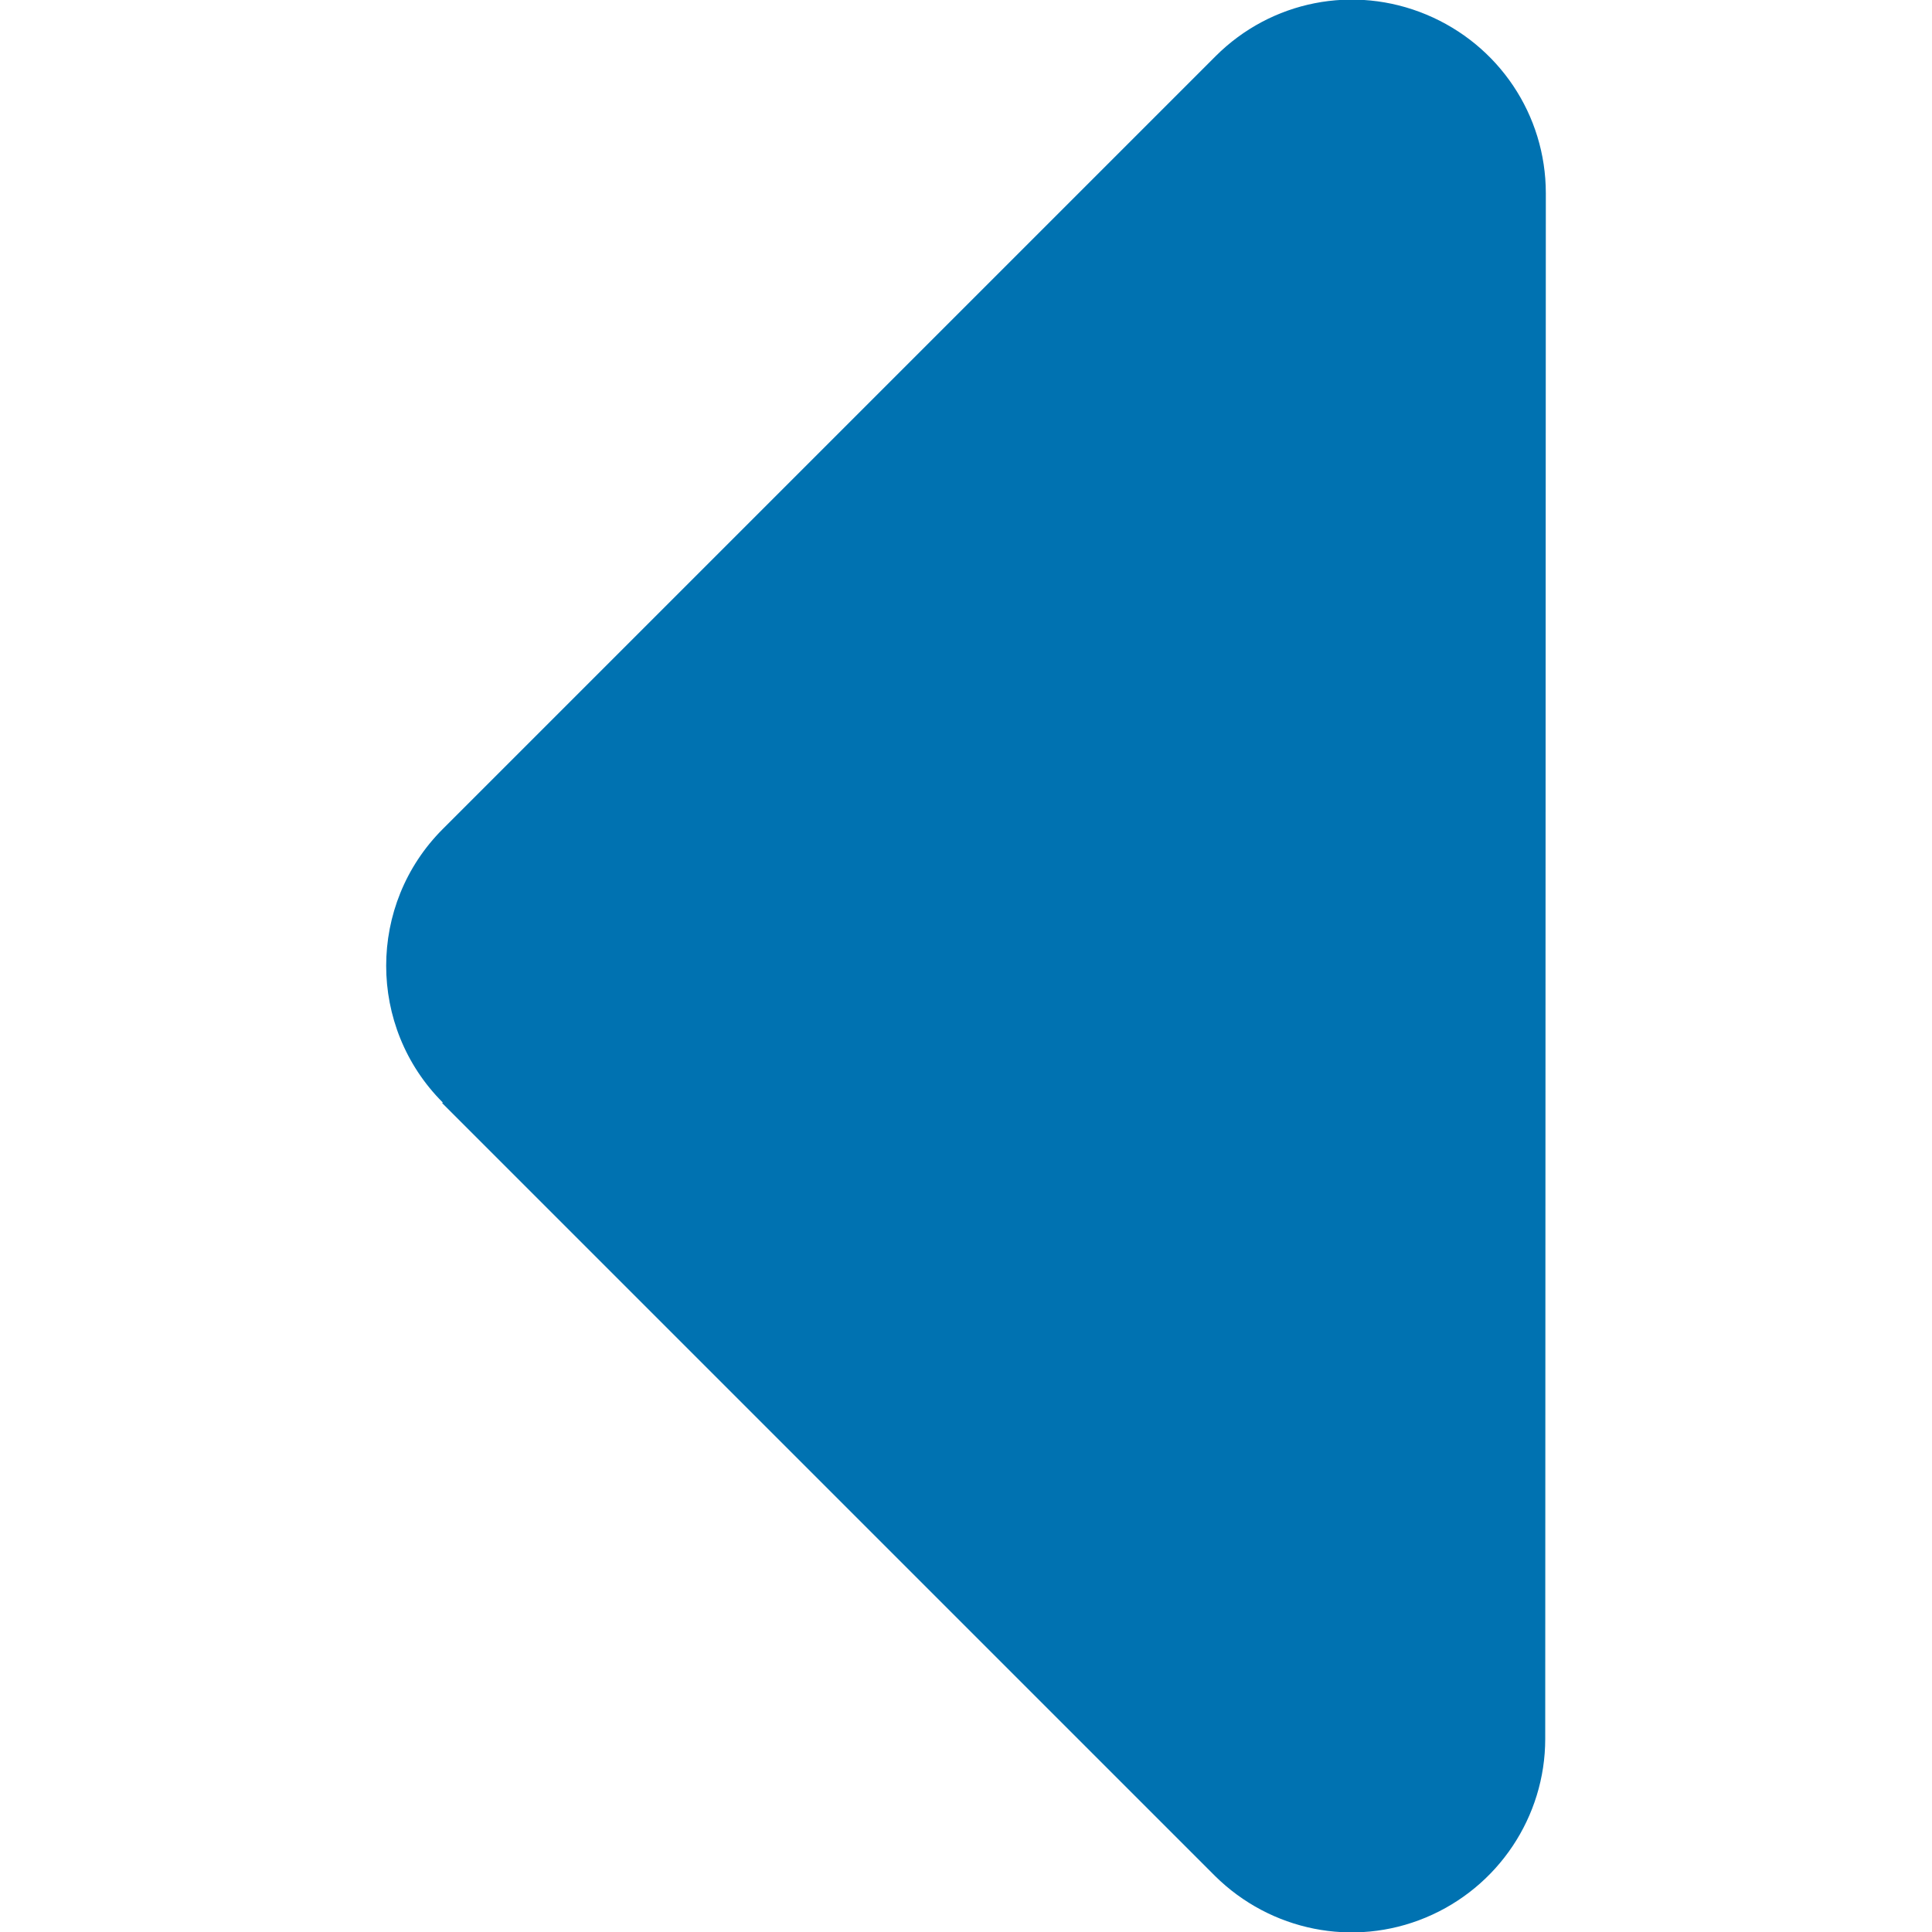 <?xml version="1.0" encoding="UTF-8" standalone="no"?>
<svg
   viewBox="0 0 320 320"
   version="1.1"
   id="svg1310"
   sodipodi:docname="page-previous-hover.svg"
   width="320"
   height="320"
   inkscape:version="1.2.1 (9c6d41e410, 2022-07-14)"
   xmlns:inkscape="http://www.inkscape.org/namespaces/inkscape"
   xmlns:sodipodi="http://sodipodi.sourceforge.net/DTD/sodipodi-0.dtd"
   xmlns="http://www.w3.org/2000/svg"
   xmlns:svg="http://www.w3.org/2000/svg">
  <defs
     id="defs1314" />
  <sodipodi:namedview
     id="namedview1312"
     pagecolor="#505050"
     bordercolor="#eeeeee"
     borderopacity="1"
     inkscape:showpageshadow="0"
     inkscape:pageopacity="0"
     inkscape:pagecheckerboard="0"
     inkscape:deskcolor="#505050"
     showgrid="false"
     inkscape:zoom="0.4609375"
     inkscape:cx="-378.57627"
     inkscape:cy="111.72881"
     inkscape:window-width="1920"
     inkscape:window-height="1013"
     inkscape:window-x="-9"
     inkscape:window-y="2712"
     inkscape:window-maximized="1"
     inkscape:current-layer="svg1310" />
  <!--! Font Awesome Pro 6.2.0 by @fontawesome - https://fontawesome.com License - https://fontawesome.com/license (Commercial License) Copyright 2022 Fonticons, Inc. -->
  <path
     d="m 73.338,182.611 c -12.5,-12.5 -12.5,-32.8 0,-45.3 L 201.338,9.311 c 9.2,-9.2 22.9,-11.9 34.9,-6.9 12,5 19.8,16.6 19.8,29.6 l -0.1,256 c 0,12.9 -7.8,24.6 -19.8,29.6 -12,5 -25.7,2.2 -34.9,-6.9 L 73.238,182.711 Z"
     id="path1308"
     style="fill:#0072b1;fill-opacity:1" />
</svg>
